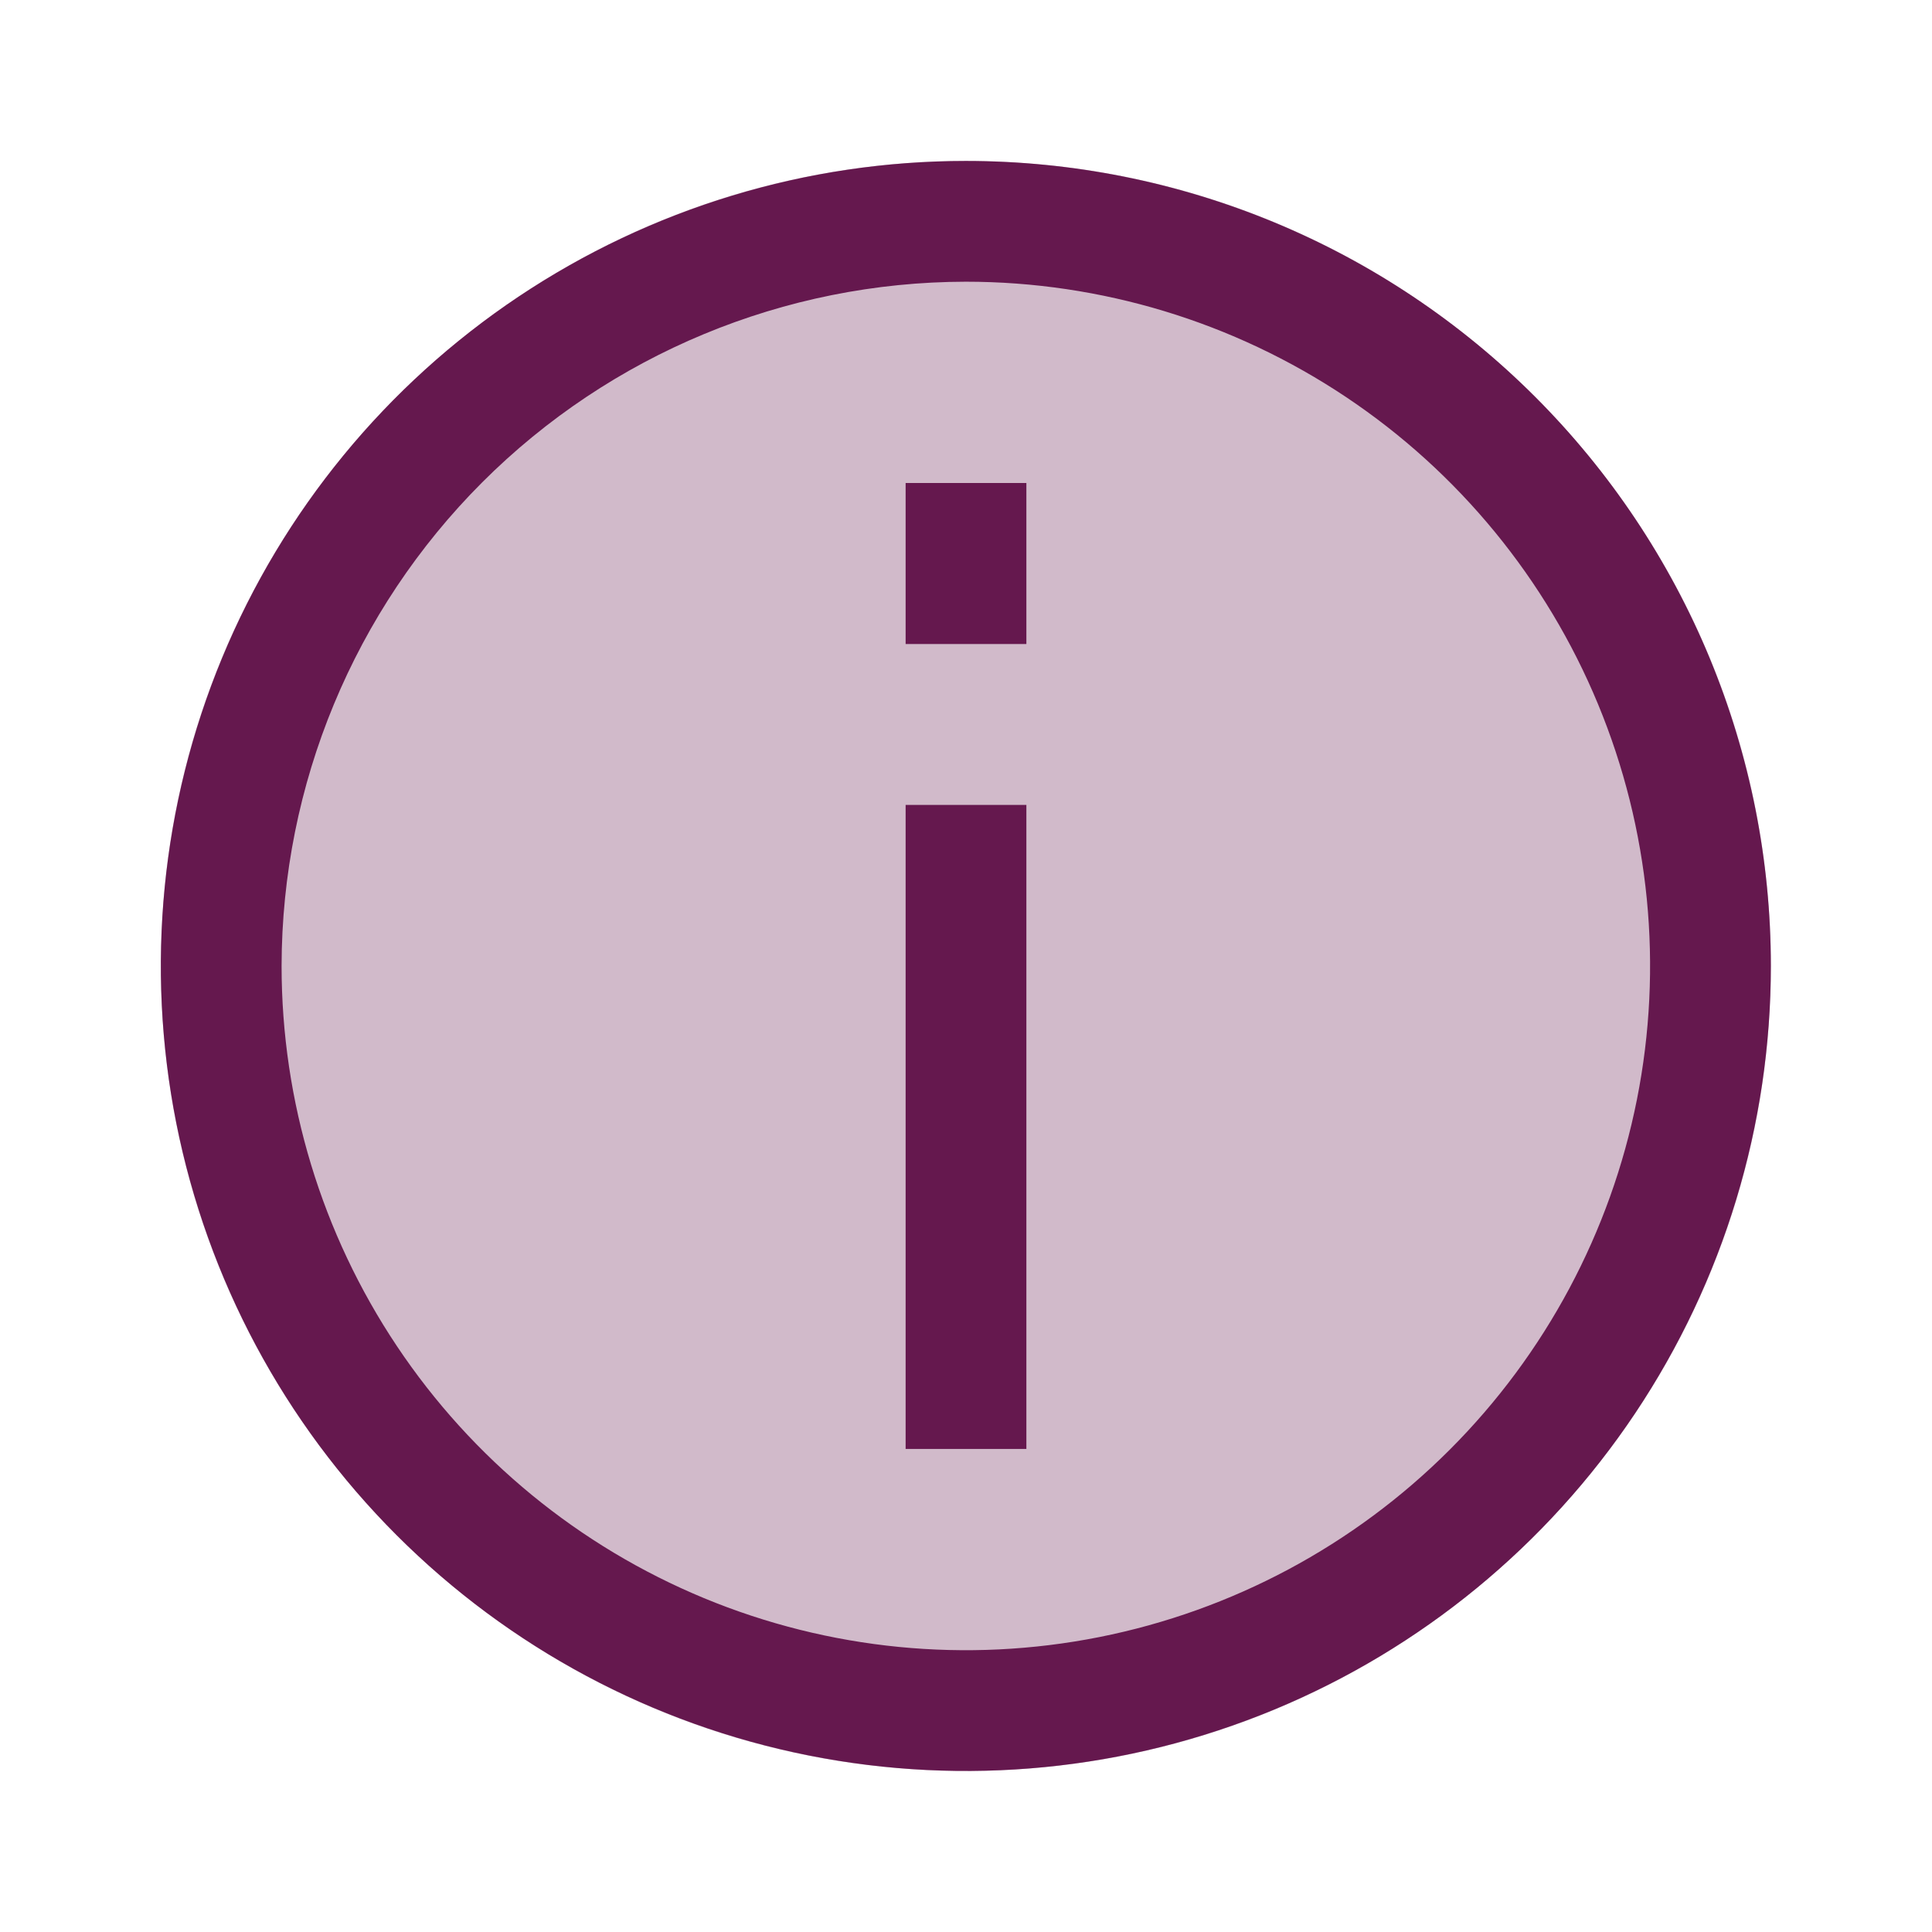 <svg width="32" height="32" viewBox="0 0 32 32" fill="none" xmlns="http://www.w3.org/2000/svg">
<g style="mix-blend-mode:multiply" opacity="0.3">
<path d="M15.997 29.333C23.361 29.333 29.331 23.363 29.331 15.999C29.331 8.636 23.361 2.666 15.997 2.666C8.634 2.666 2.664 8.636 2.664 15.999C2.664 23.363 8.634 29.333 15.997 29.333Z" fill="#65184E"/>
</g>
<path d="M15.997 4.666C18.239 4.666 20.43 5.331 22.294 6.576C24.158 7.821 25.61 9.591 26.468 11.662C27.326 13.733 27.55 16.012 27.113 18.21C26.676 20.409 25.596 22.428 24.011 24.013C22.426 25.598 20.407 26.678 18.208 27.115C16.01 27.552 13.731 27.328 11.66 26.47C9.589 25.612 7.819 24.16 6.574 22.296C5.329 20.432 4.664 18.241 4.664 15.999C4.668 12.995 5.863 10.114 7.987 7.989C10.112 5.865 12.993 4.67 15.997 4.666ZM15.997 2.666C13.36 2.666 10.783 3.448 8.59 4.913C6.397 6.378 4.688 8.461 3.679 10.897C2.67 13.333 2.406 16.014 2.92 18.601C3.435 21.187 4.705 23.563 6.569 25.427C8.434 27.292 10.81 28.562 13.396 29.076C15.983 29.591 18.663 29.327 21.1 28.318C23.536 27.309 25.619 25.6 27.084 23.407C28.549 21.214 29.331 18.636 29.331 15.999C29.331 14.248 28.986 12.515 28.316 10.897C27.646 9.279 26.664 7.809 25.425 6.571C24.187 5.333 22.718 4.351 21.1 3.681C19.482 3.011 17.748 2.666 15.997 2.666Z" fill="#65184E"/>
<path d="M17 13.332H15V23.999H17V13.332Z" fill="#65184E"/>
<path d="M17 8H15V10.667H17V8Z" fill="#65184E"/>
</svg>
